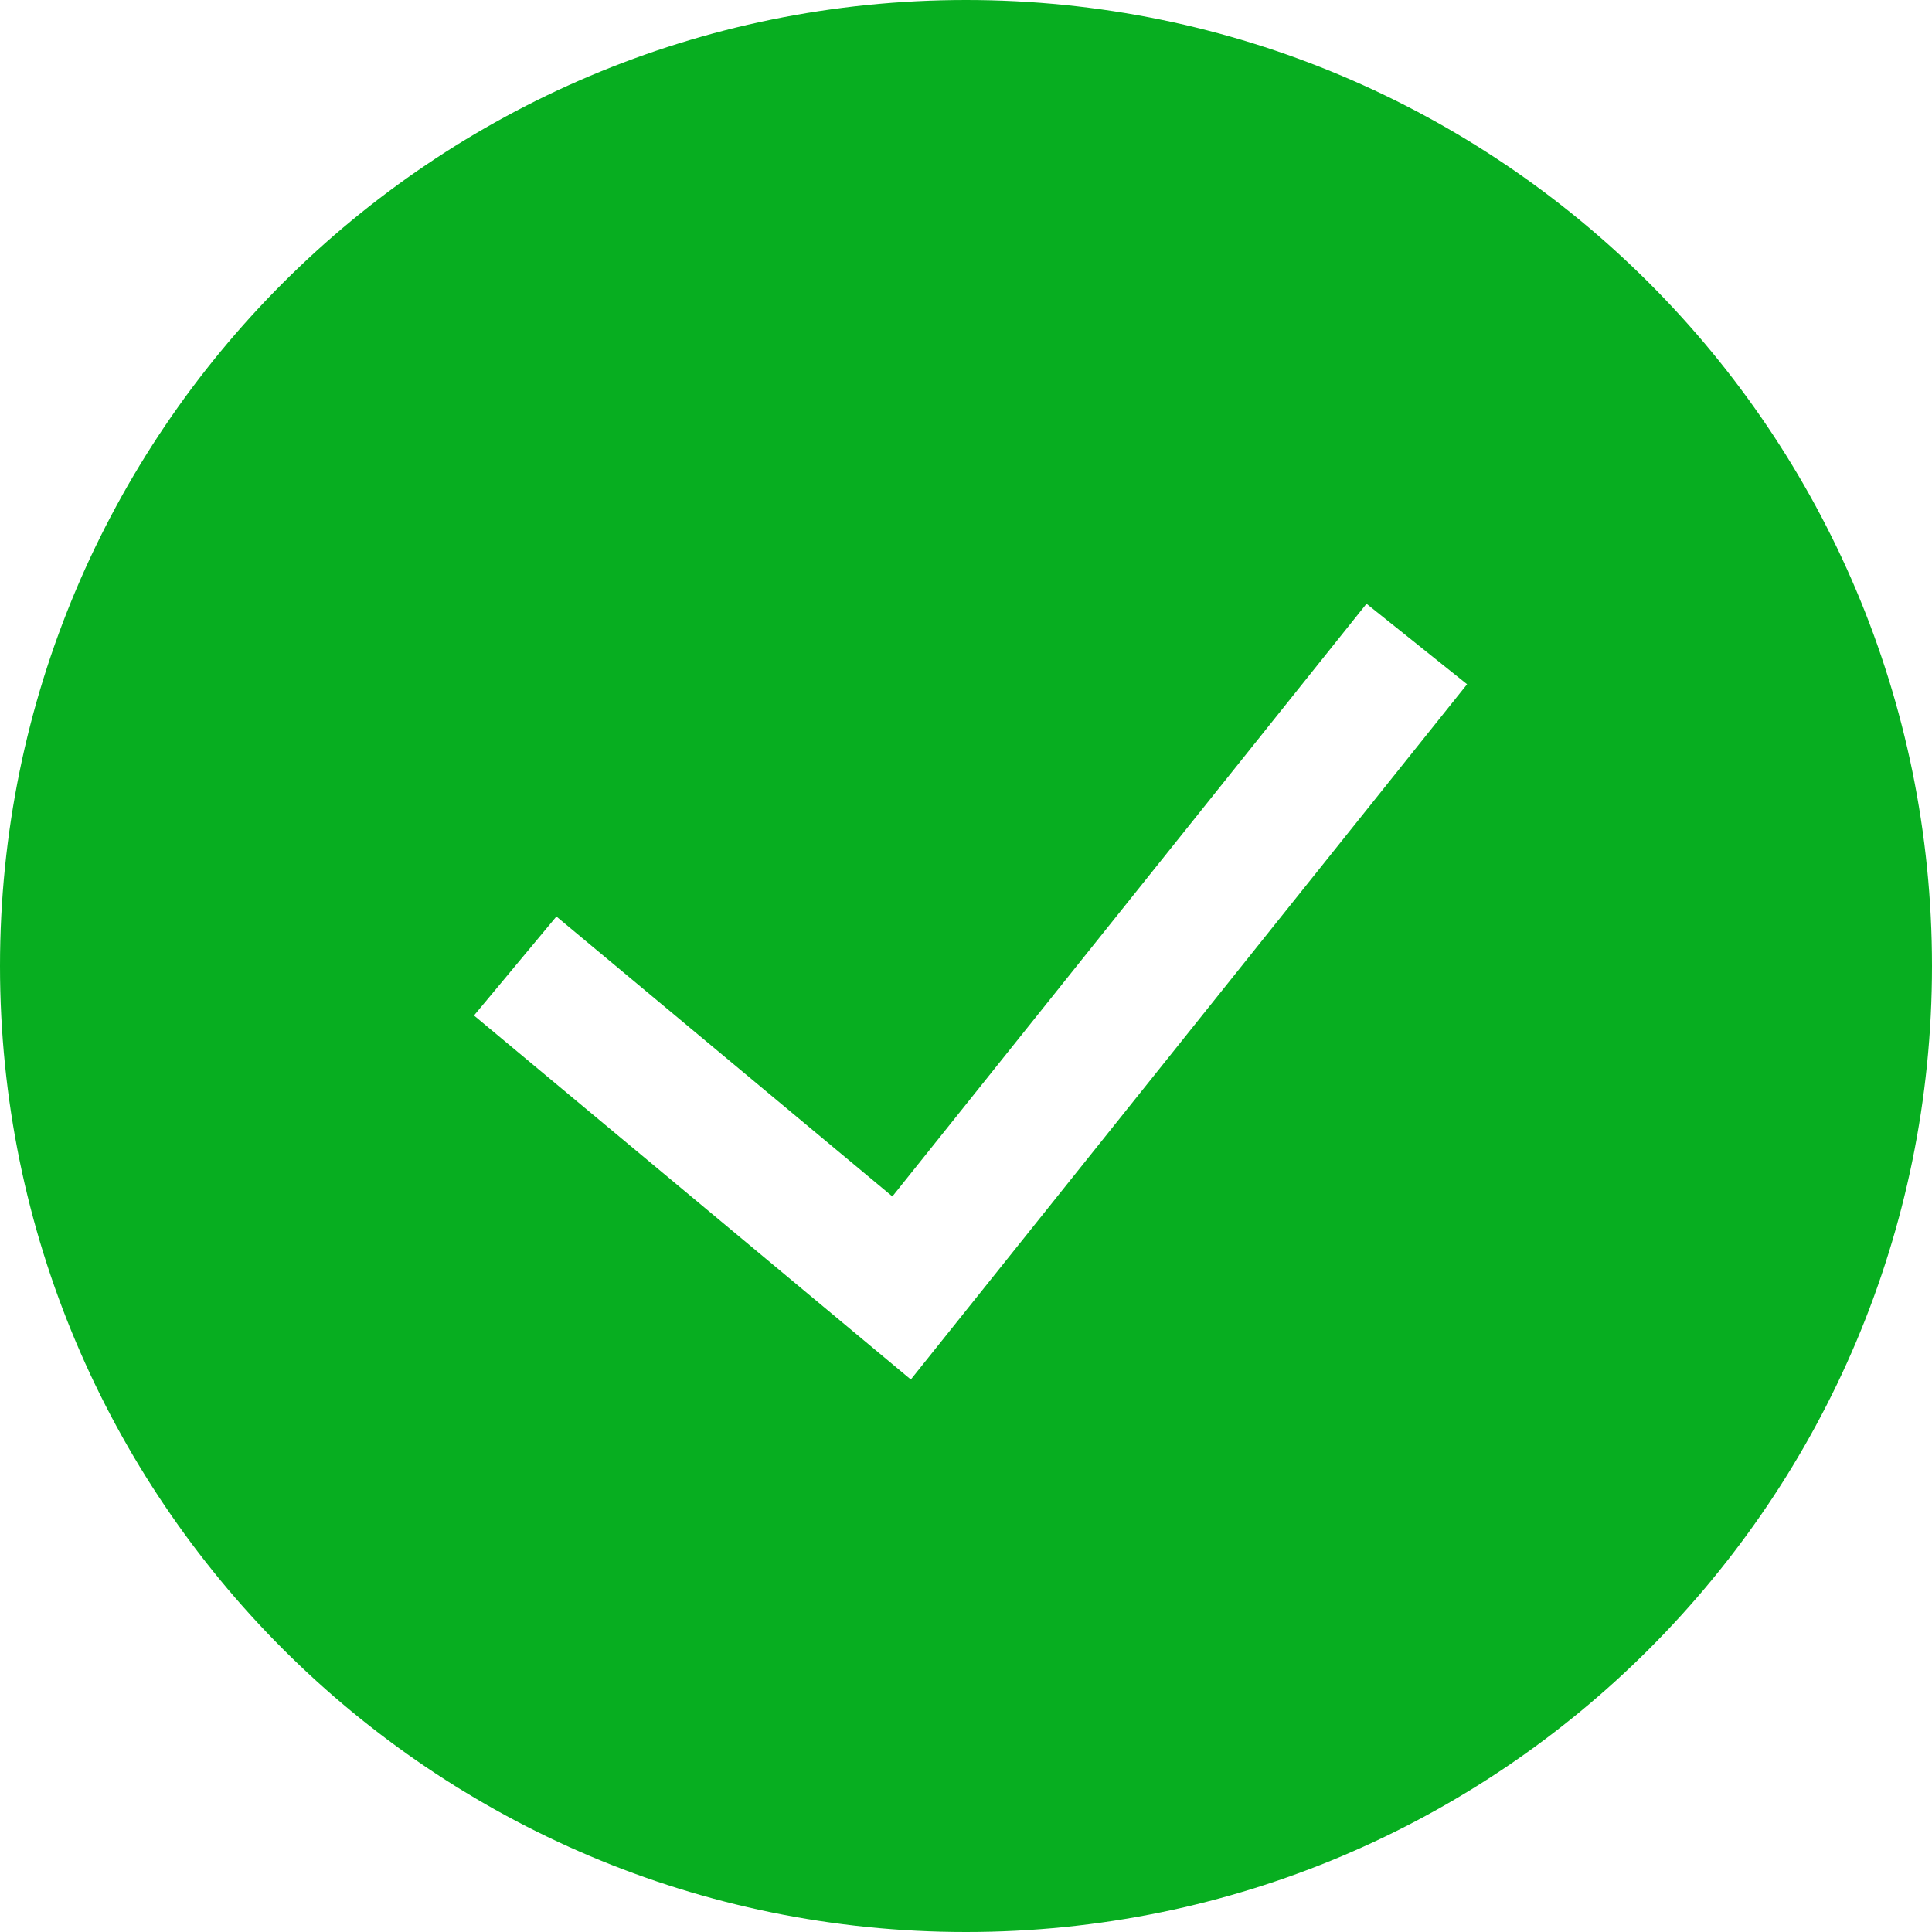 <svg width="36" height="36" viewBox="0 0 36 36" fill="none" xmlns="http://www.w3.org/2000/svg">
<g clip-path="url(#clip0_22520_2429)">
<path fill-rule="evenodd" clip-rule="evenodd" d="M0 18C0 8.059 8.059 0 18 0C27.941 0 36 8.059 36 18C36 27.941 27.941 36 18 36C8.059 36 0 27.941 0 18ZM16.972 25.705L27.337 12.75L25.463 11.25L16.628 22.294L10.368 17.078L8.832 18.922L16.972 25.705Z" fill="#07AE20"/>
</g>
<defs>
<clipPath id="clip0_22520_2429">
<rect width="36" height="36" fill="white"/>
</clipPath>
</defs>
</svg>
